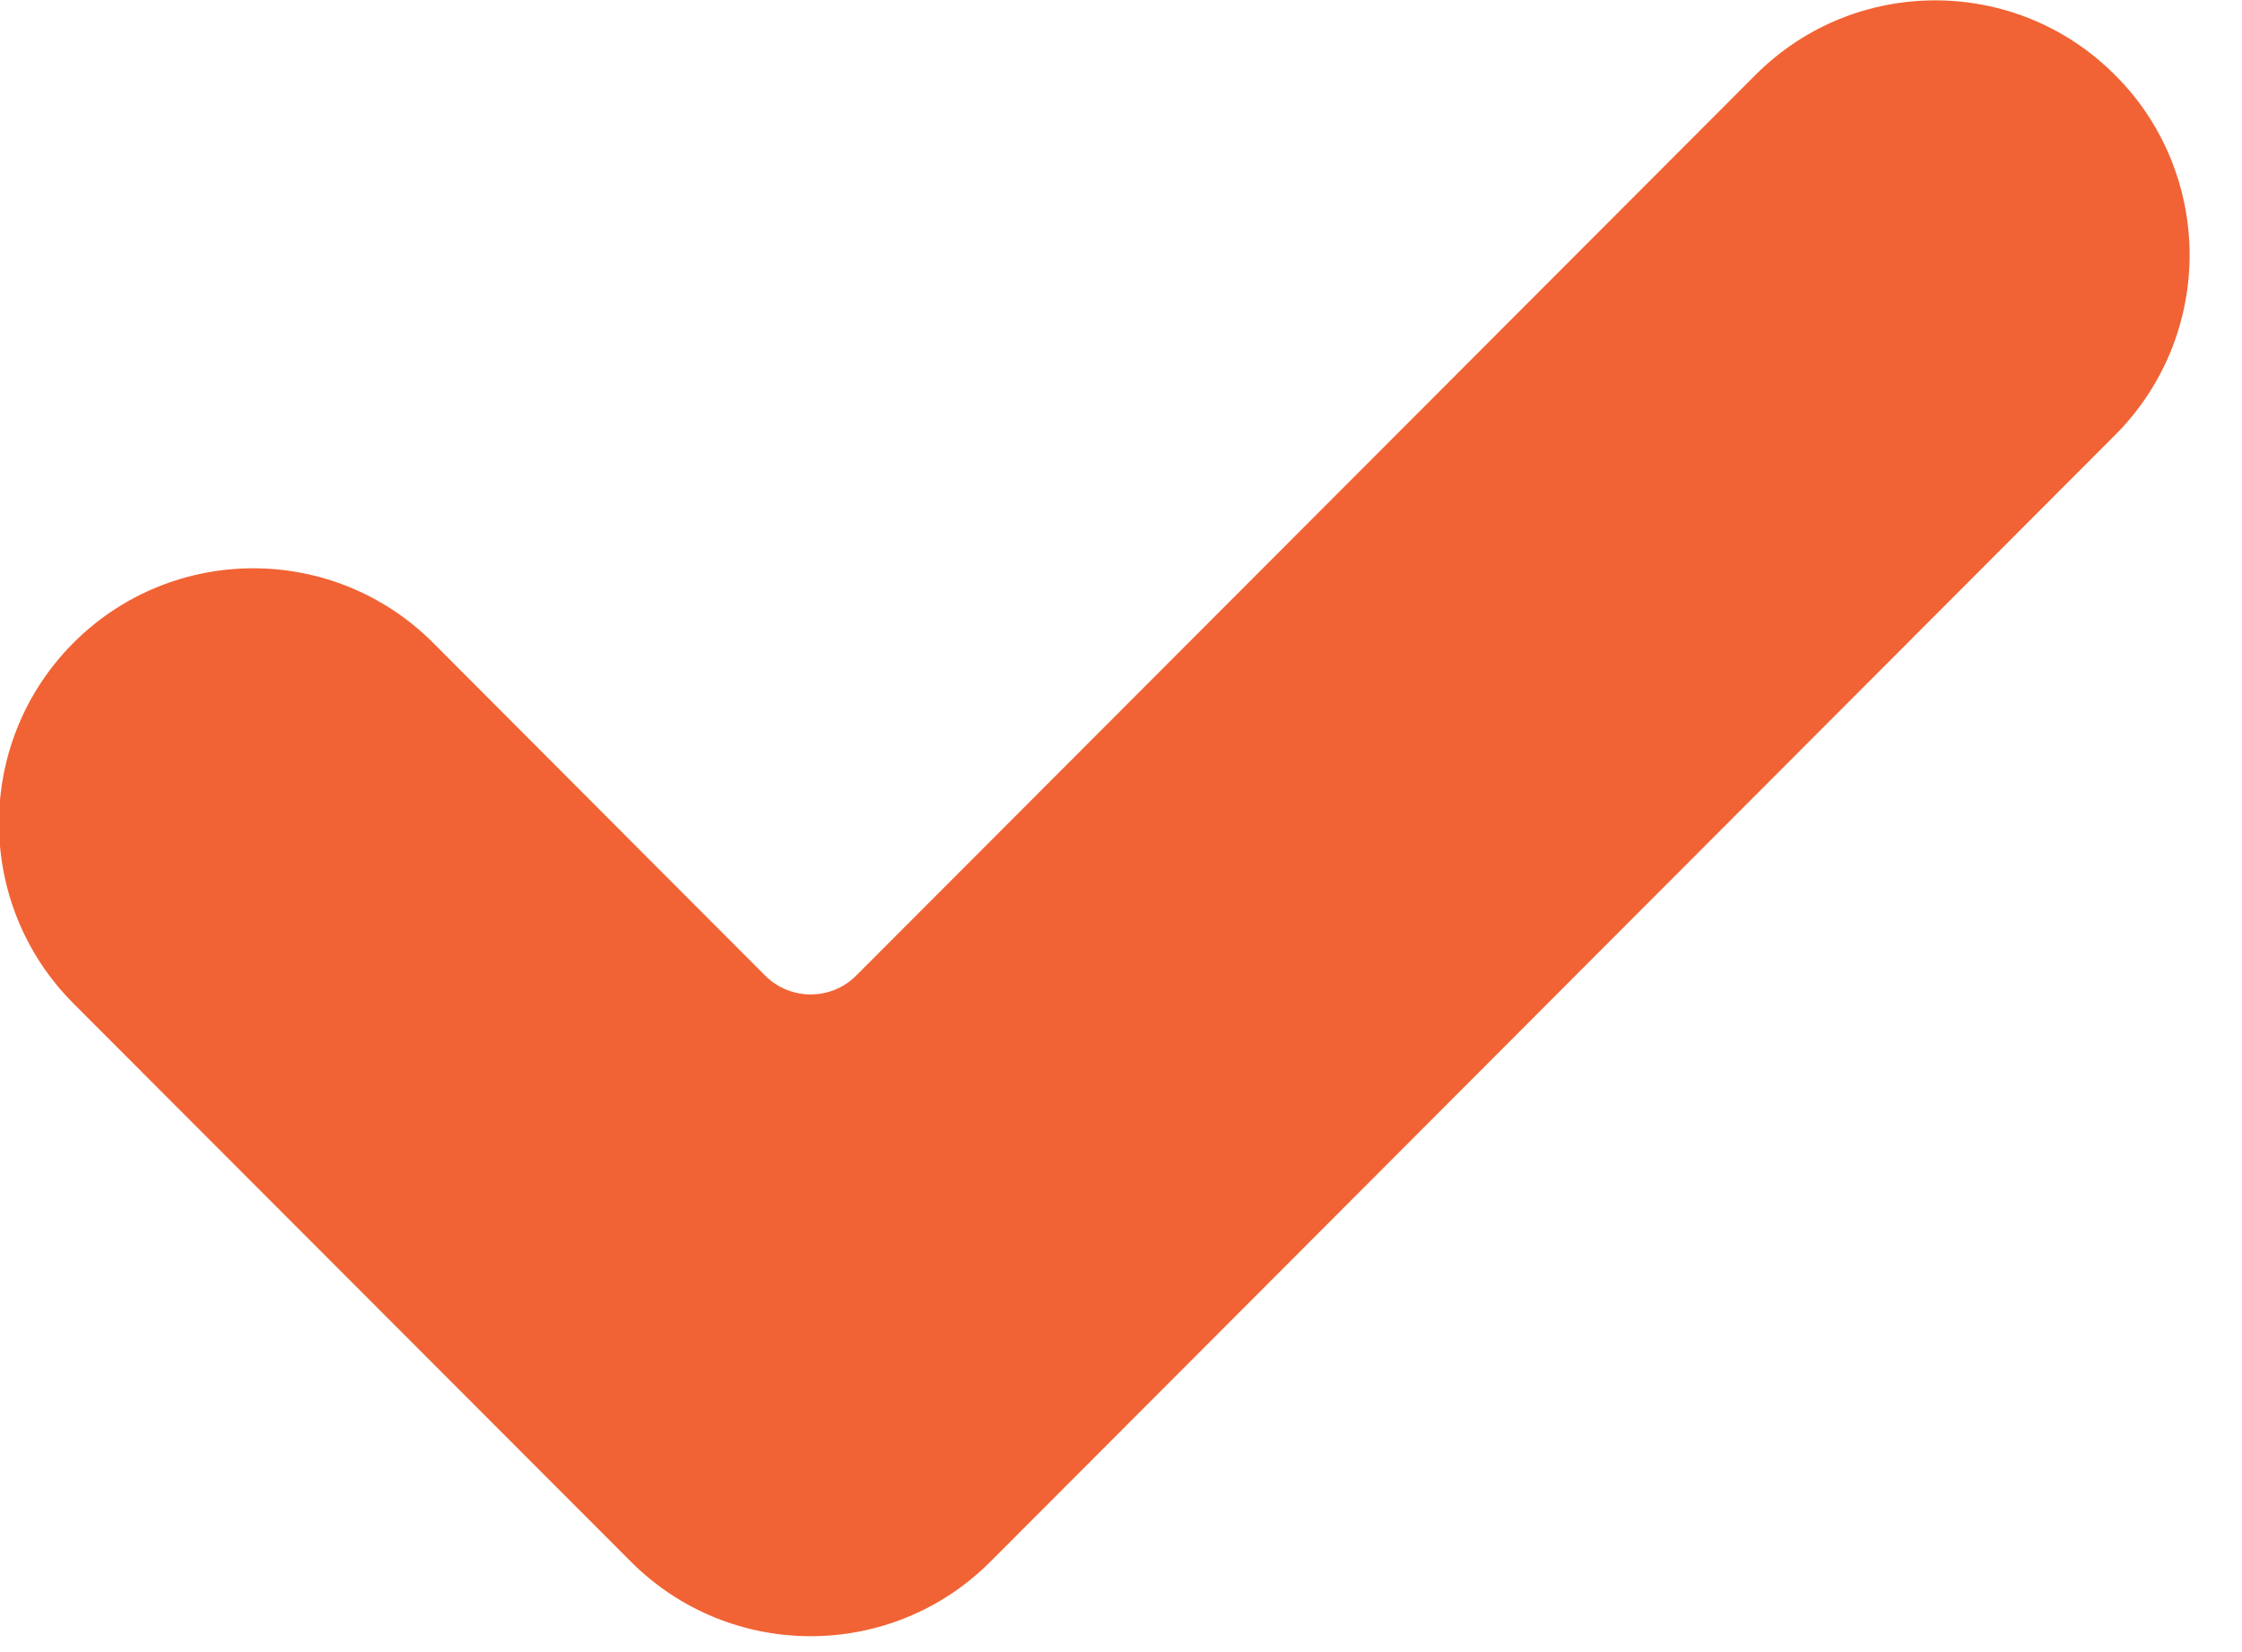 <svg xmlns="http://www.w3.org/2000/svg" xmlns:xlink="http://www.w3.org/1999/xlink" preserveAspectRatio="xMidYMid" width="19" height="14" viewBox="0 0 19 14">
  <defs>
    <style>

      .cls-2 {
        fill: #f16334;
      }
    </style>
  </defs>
  <path d="M8.394,13.233 C7.553,14.076 6.187,14.076 5.346,13.233 C5.346,13.233 0.622,8.503 0.622,8.503 C-0.219,7.660 -0.219,6.291 0.622,5.448 C1.464,4.605 2.829,4.605 3.671,5.448 C3.671,5.448 6.485,8.268 6.485,8.268 C6.698,8.480 7.043,8.480 7.255,8.268 C7.255,8.268 14.876,0.636 14.876,0.636 C15.717,-0.208 17.083,-0.208 17.924,0.636 C18.329,1.038 18.556,1.588 18.556,2.161 C18.556,2.734 18.329,3.283 17.924,3.687 C17.924,3.687 8.394,13.233 8.394,13.233 Z" id="path-1" class="cls-2" fill-rule="evenodd"/>
</svg>
